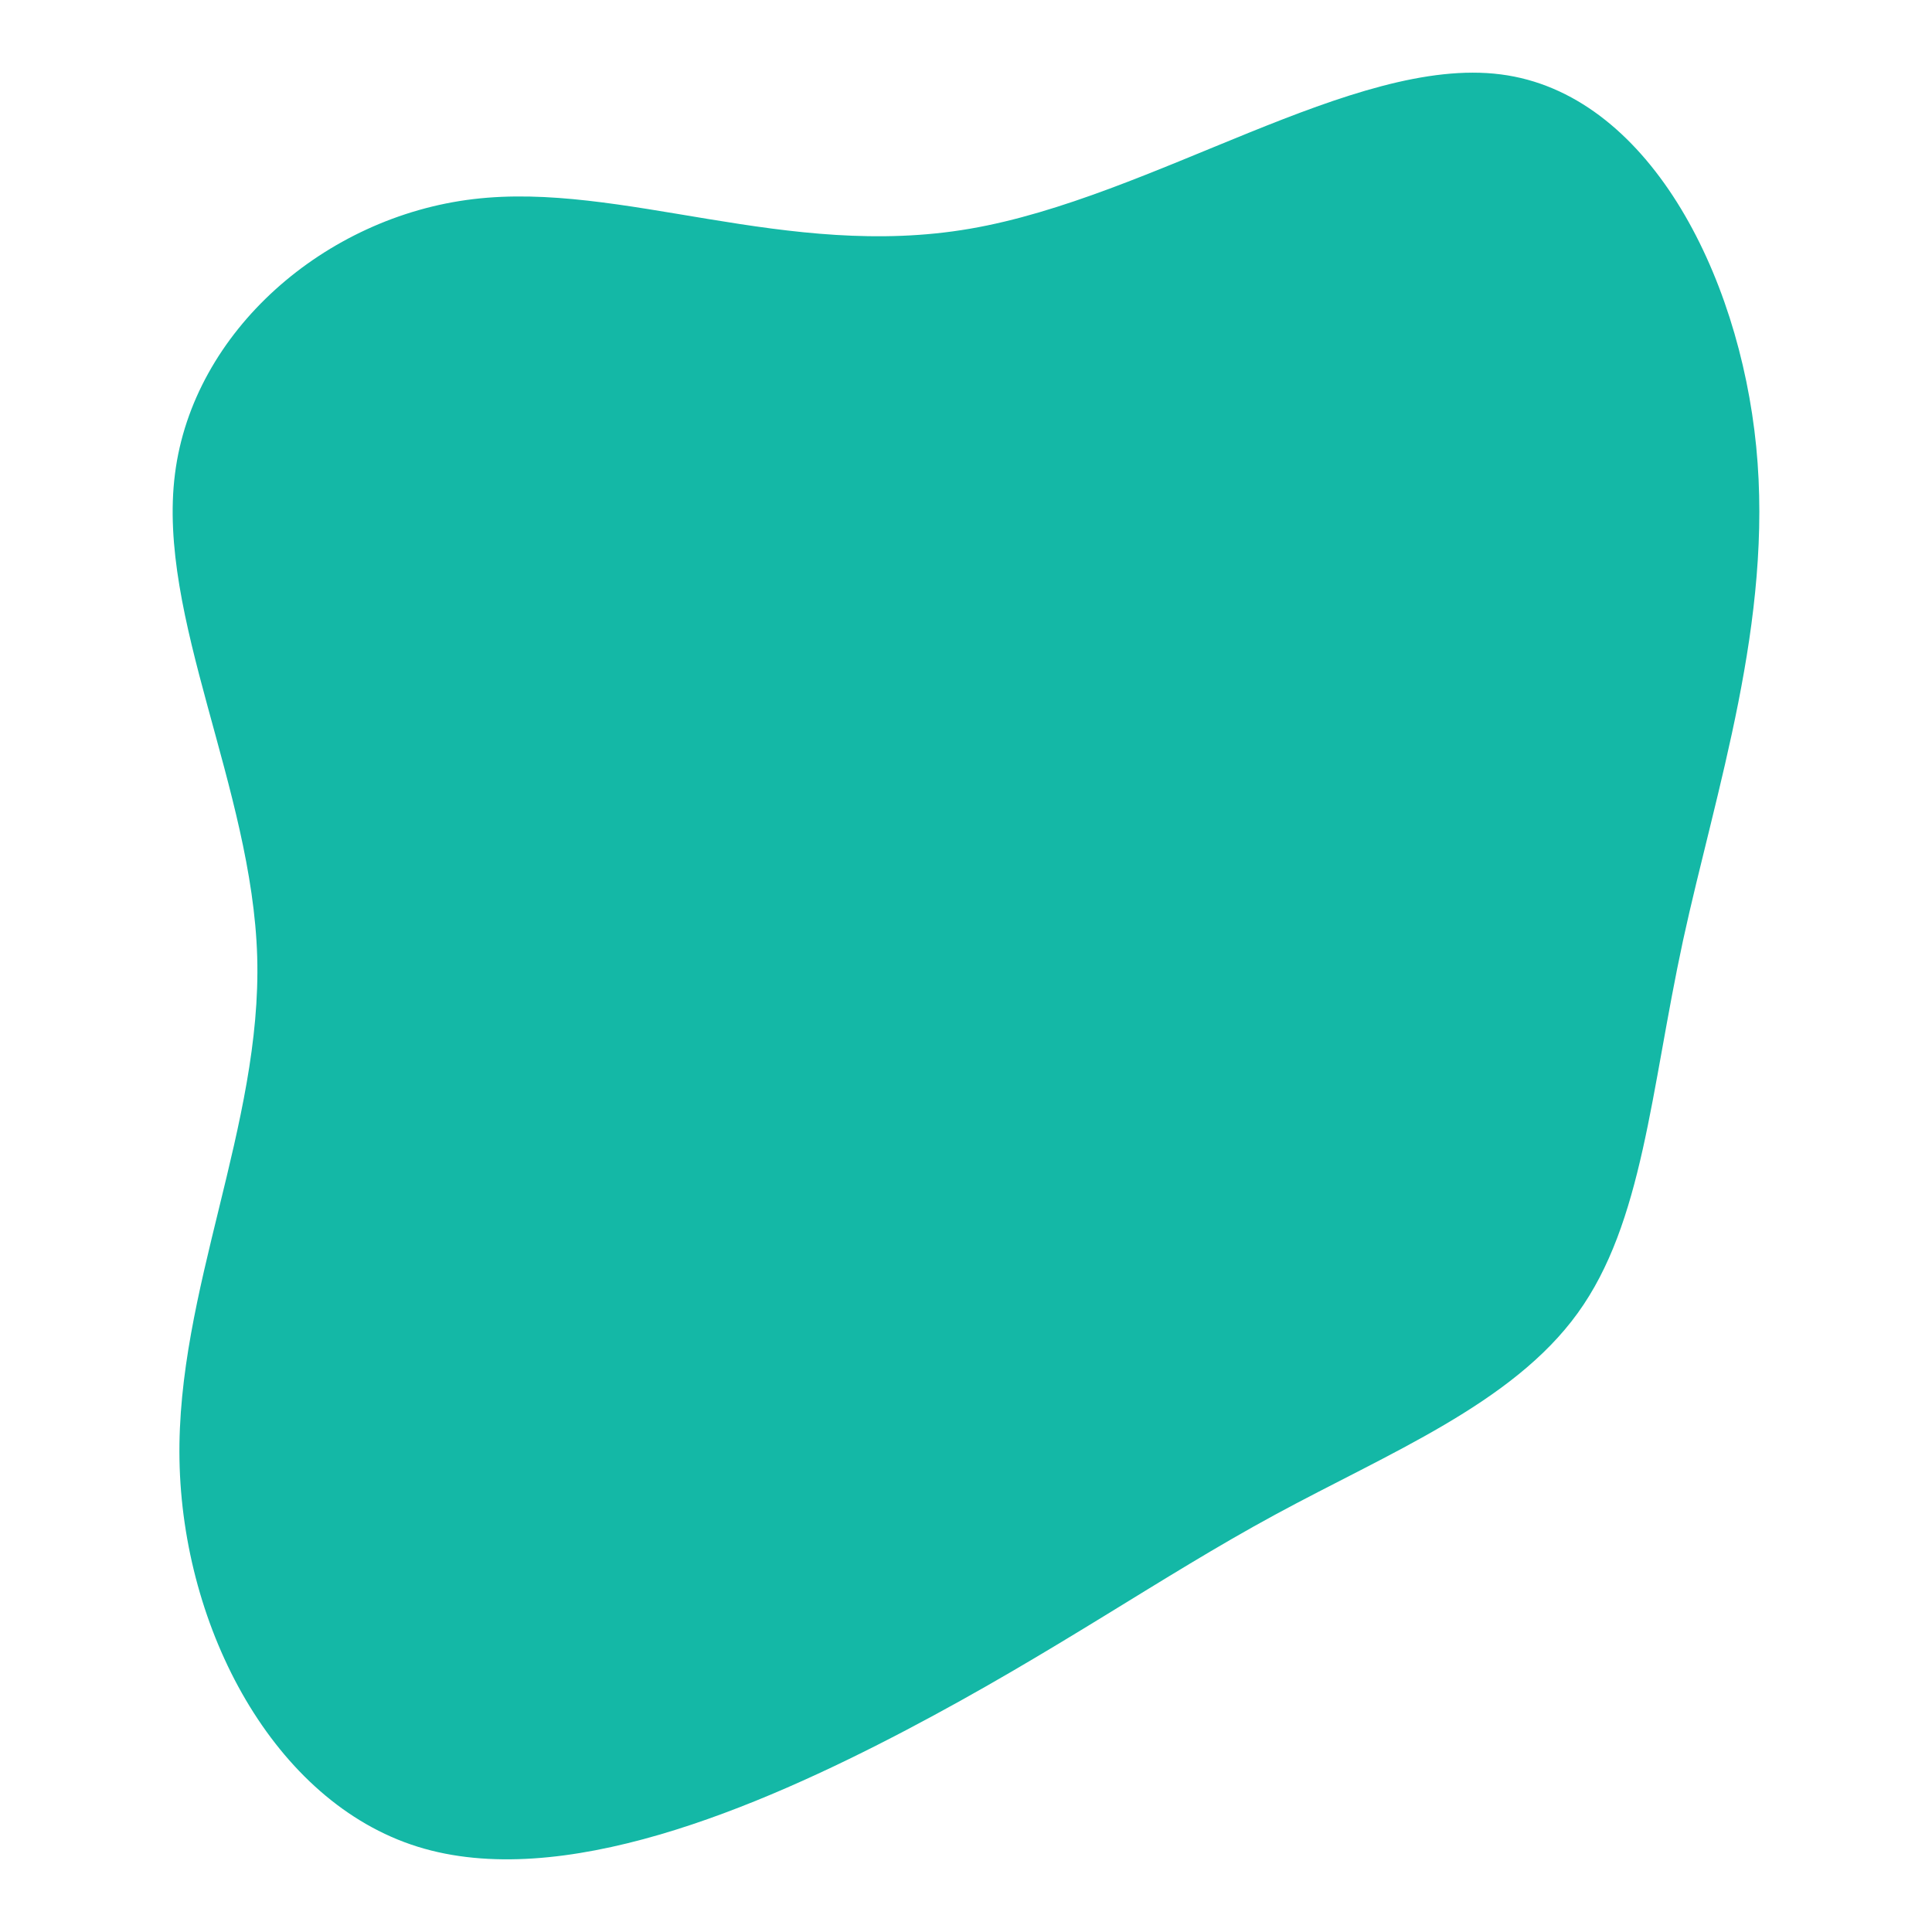<svg id="visual" viewBox="0 0 900 900" width="900" height="900" xmlns="http://www.w3.org/2000/svg" xmlns:xlink="http://www.w3.org/1999/xlink" version="1.1">
	<g transform="translate(443.311 446.954)">
		<path d="M255.8 -412.3C324 -403.6 366.8 -320 374.8 -238.9C382.8 -157.7 355.9 -78.8 340.7 -8.8C325.6 61.3 322.1 122.7 291.6 164.8C261.1 207 203.6 229.9 150.4 258.8C97.3 287.6 48.7 322.3 -21.2 359C-91 395.6 -182 434.2 -248.8 413.3C-315.7 392.4 -358.3 311.9 -359.7 233.1C-361.1 154.3 -321.2 77.2 -323.5 -1.3C-325.8 -79.8 -370.3 -159.7 -361.8 -226.2C-353.4 -292.7 -291.9 -346 -222.8 -354.2C-153.7 -362.5 -76.8 -325.7 8.5 -340.4C93.7 -355 187.5 -421.1 255.8 -412.3" fill="#14b8a6">
		</path>
	</g>
</svg>
